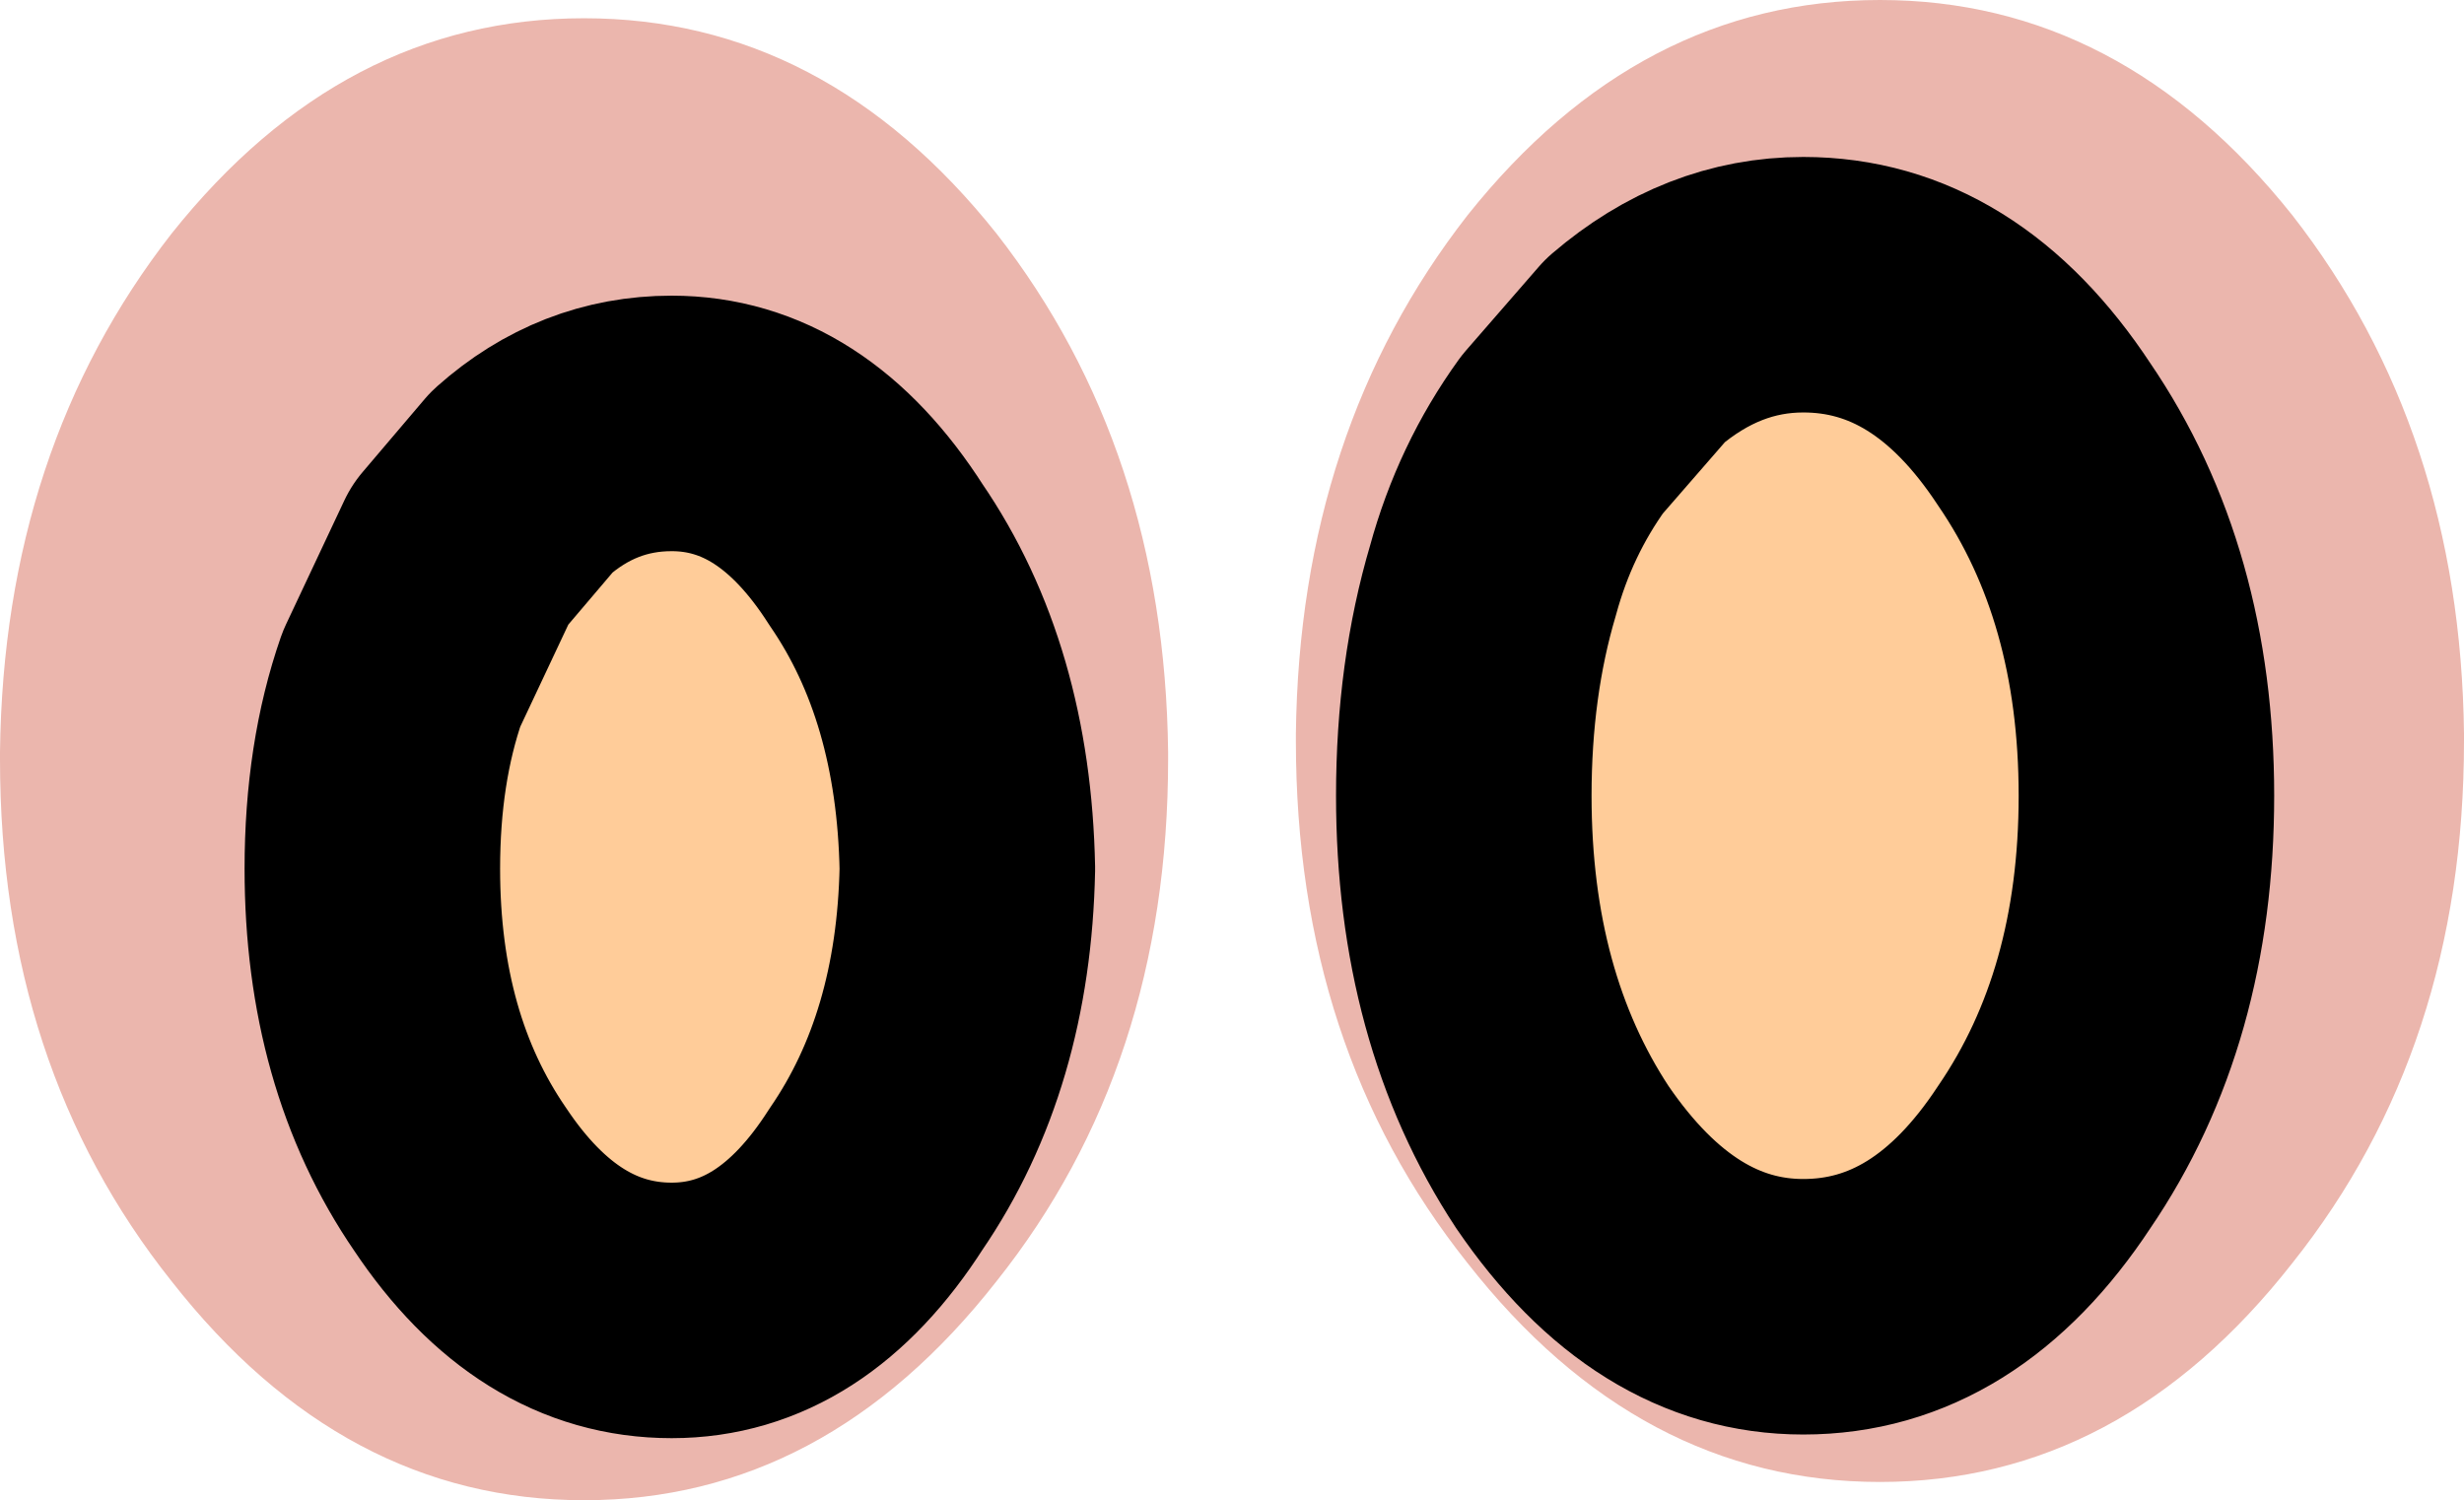 <?xml version="1.0" encoding="UTF-8" standalone="no"?>
<svg xmlns:ffdec="https://www.free-decompiler.com/flash" xmlns:xlink="http://www.w3.org/1999/xlink" ffdec:objectType="shape" height="20.55px" width="33.75px" xmlns="http://www.w3.org/2000/svg">
  <g transform="matrix(1.0, 0.0, 0.0, 1.0, 30.55, -4.05)">
    <path d="M3.2 14.1 L3.2 14.2 Q3.2 18.4 0.85 21.35 -1.5 24.35 -4.8 24.35 -8.1 24.35 -10.45 21.35 -12.8 18.4 -12.8 14.2 L-12.8 14.1 Q-12.75 9.95 -10.45 7.0 -8.1 4.05 -4.8 4.05 -1.5 4.05 0.85 7.0 3.15 9.95 3.2 14.1 M-14.55 14.45 Q-14.55 18.65 -16.9 21.6 -19.25 24.6 -22.55 24.6 -25.85 24.6 -28.2 21.6 -30.55 18.65 -30.55 14.45 L-30.55 14.35 Q-30.5 10.2 -28.2 7.25 -25.85 4.3 -22.55 4.3 -19.25 4.3 -16.9 7.25 -14.6 10.2 -14.55 14.35 L-14.55 14.45" fill="#ebb6ad" fill-rule="evenodd" stroke="none"/>
    <path d="M-2.55 19.9 Q-3.9 21.95 -5.85 21.95 -7.75 21.95 -9.15 19.9 -10.5 17.85 -10.5 14.95 -10.5 13.35 -10.1 12.0 -9.8 10.9 -9.15 10.0 L-8.15 8.85 Q-7.1 7.95 -5.85 7.95 -3.9 7.95 -2.55 10.0 -1.15 12.05 -1.15 14.95 -1.15 17.85 -2.55 19.9 M-21.35 9.85 Q-19.7 9.85 -18.55 11.65 -17.35 13.4 -17.3 15.95 -17.35 18.45 -18.55 20.2 -19.7 22.0 -21.35 22.0 -23.05 22.0 -24.25 20.2 -25.45 18.45 -25.45 15.95 -25.45 14.5 -25.05 13.35 L-24.25 11.65 -23.4 10.65 Q-22.5 9.85 -21.35 9.85" fill="#ffcc99" fill-rule="evenodd" stroke="none"/>
    <path d="M-2.55 19.9 Q-3.9 21.95 -5.85 21.95 -7.75 21.95 -9.15 19.9 -10.5 17.85 -10.5 14.95 -10.5 13.35 -10.1 12.0 -9.8 10.9 -9.15 10.0 L-8.15 8.85 Q-7.1 7.95 -5.85 7.95 -3.9 7.95 -2.55 10.0 -1.15 12.05 -1.15 14.95 -1.15 17.85 -2.55 19.9 M-21.35 9.85 Q-19.7 9.85 -18.55 11.65 -17.35 13.4 -17.3 15.95 -17.35 18.45 -18.55 20.2 -19.7 22.0 -21.35 22.0 -23.05 22.0 -24.25 20.2 -25.45 18.45 -25.45 15.95 -25.45 14.5 -25.05 13.35 L-24.25 11.65 -23.4 10.65 Q-22.5 9.85 -21.35 9.85 Z" fill="none" stroke="#000000" stroke-linecap="round" stroke-linejoin="round" stroke-width="3.5"/>
  </g>
</svg>
